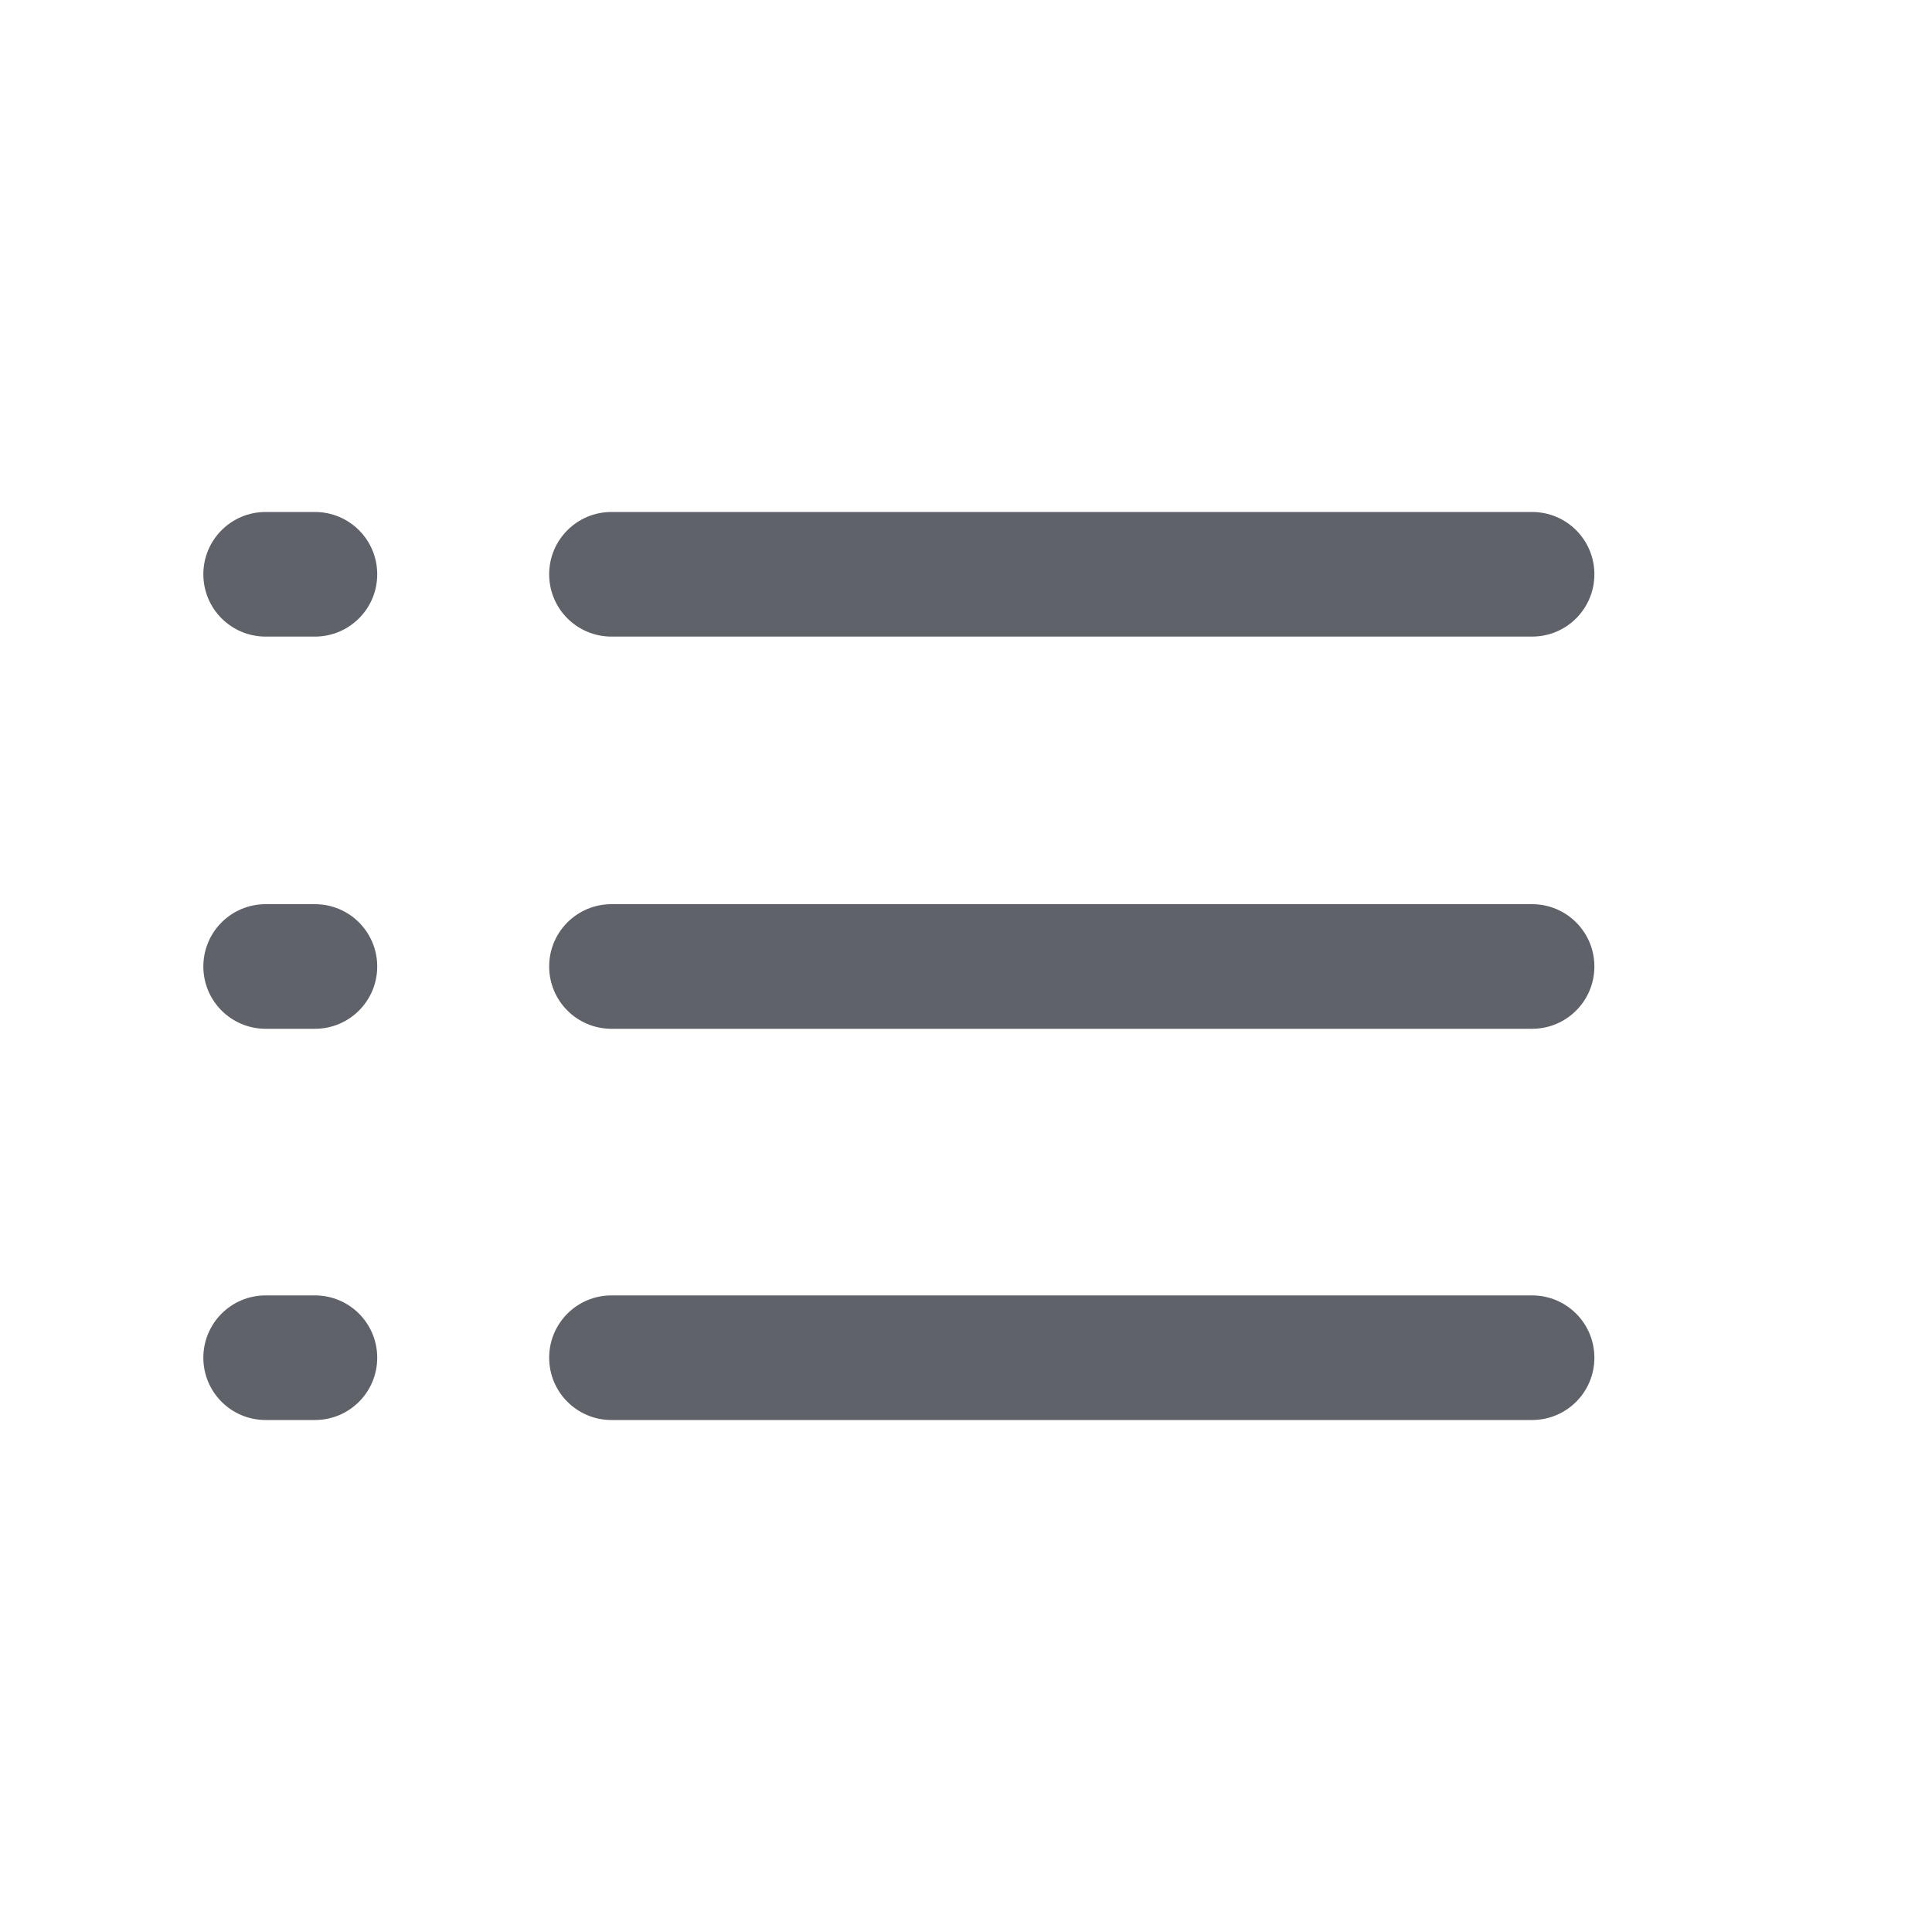 <?xml version="1.0" encoding="UTF-8"?>
<svg width="12px" height="12px" viewBox="0 0 12 12" version="1.1" xmlns="http://www.w3.org/2000/svg">
    <title>列表视图</title>
    <g id="列表视图" stroke="none" stroke-width="1" fill="none" fill-rule="evenodd">
        <rect id="矩形" fill="#000000" fill-rule="nonzero" opacity="0" x="0" y="0" width="12" height="12"></rect>
        <path d="M1.944,3.18 L1.65,3.18 C1.436,3.18 1.263,3.353 1.263,3.567 C1.263,3.781 1.436,3.954 1.65,3.954 L1.956,3.954 C2.17,3.954 2.343,3.781 2.343,3.567 C2.343,3.353 2.17,3.18 1.956,3.18 L1.944,3.18 Z M3.798,3.954 L9.516,3.954 C9.73,3.954 9.903,3.781 9.903,3.567 C9.903,3.353 9.73,3.18 9.516,3.18 L3.798,3.18 C3.584,3.18 3.411,3.353 3.411,3.567 C3.411,3.781 3.584,3.954 3.798,3.954 Z M1.944,5.616 L1.65,5.616 C1.436,5.616 1.263,5.789 1.263,6.003 C1.263,6.217 1.436,6.39 1.65,6.39 L1.956,6.39 C2.17,6.39 2.343,6.217 2.343,6.003 C2.343,5.789 2.17,5.616 1.956,5.616 L1.944,5.616 Z M9.516,5.616 L3.798,5.616 C3.584,5.616 3.411,5.789 3.411,6.003 C3.411,6.217 3.584,6.39 3.798,6.39 L9.516,6.39 C9.73,6.39 9.903,6.217 9.903,6.003 C9.903,5.789 9.73,5.616 9.516,5.616 L9.516,5.616 Z M1.944,8.046 L1.65,8.046 C1.436,8.046 1.263,8.219 1.263,8.433 C1.263,8.647 1.436,8.82 1.65,8.82 L1.956,8.82 C2.17,8.82 2.343,8.647 2.343,8.433 C2.343,8.219 2.17,8.046 1.956,8.046 L1.944,8.046 Z M9.516,8.046 L3.798,8.046 C3.584,8.046 3.411,8.219 3.411,8.433 C3.411,8.647 3.584,8.82 3.798,8.82 L9.516,8.82 C9.73,8.82 9.903,8.647 9.903,8.433 C9.903,8.219 9.73,8.046 9.516,8.046 L9.516,8.046 Z" id="形状" fill="#5F6269" fill-rule="nonzero"></path>
    </g>
</svg>